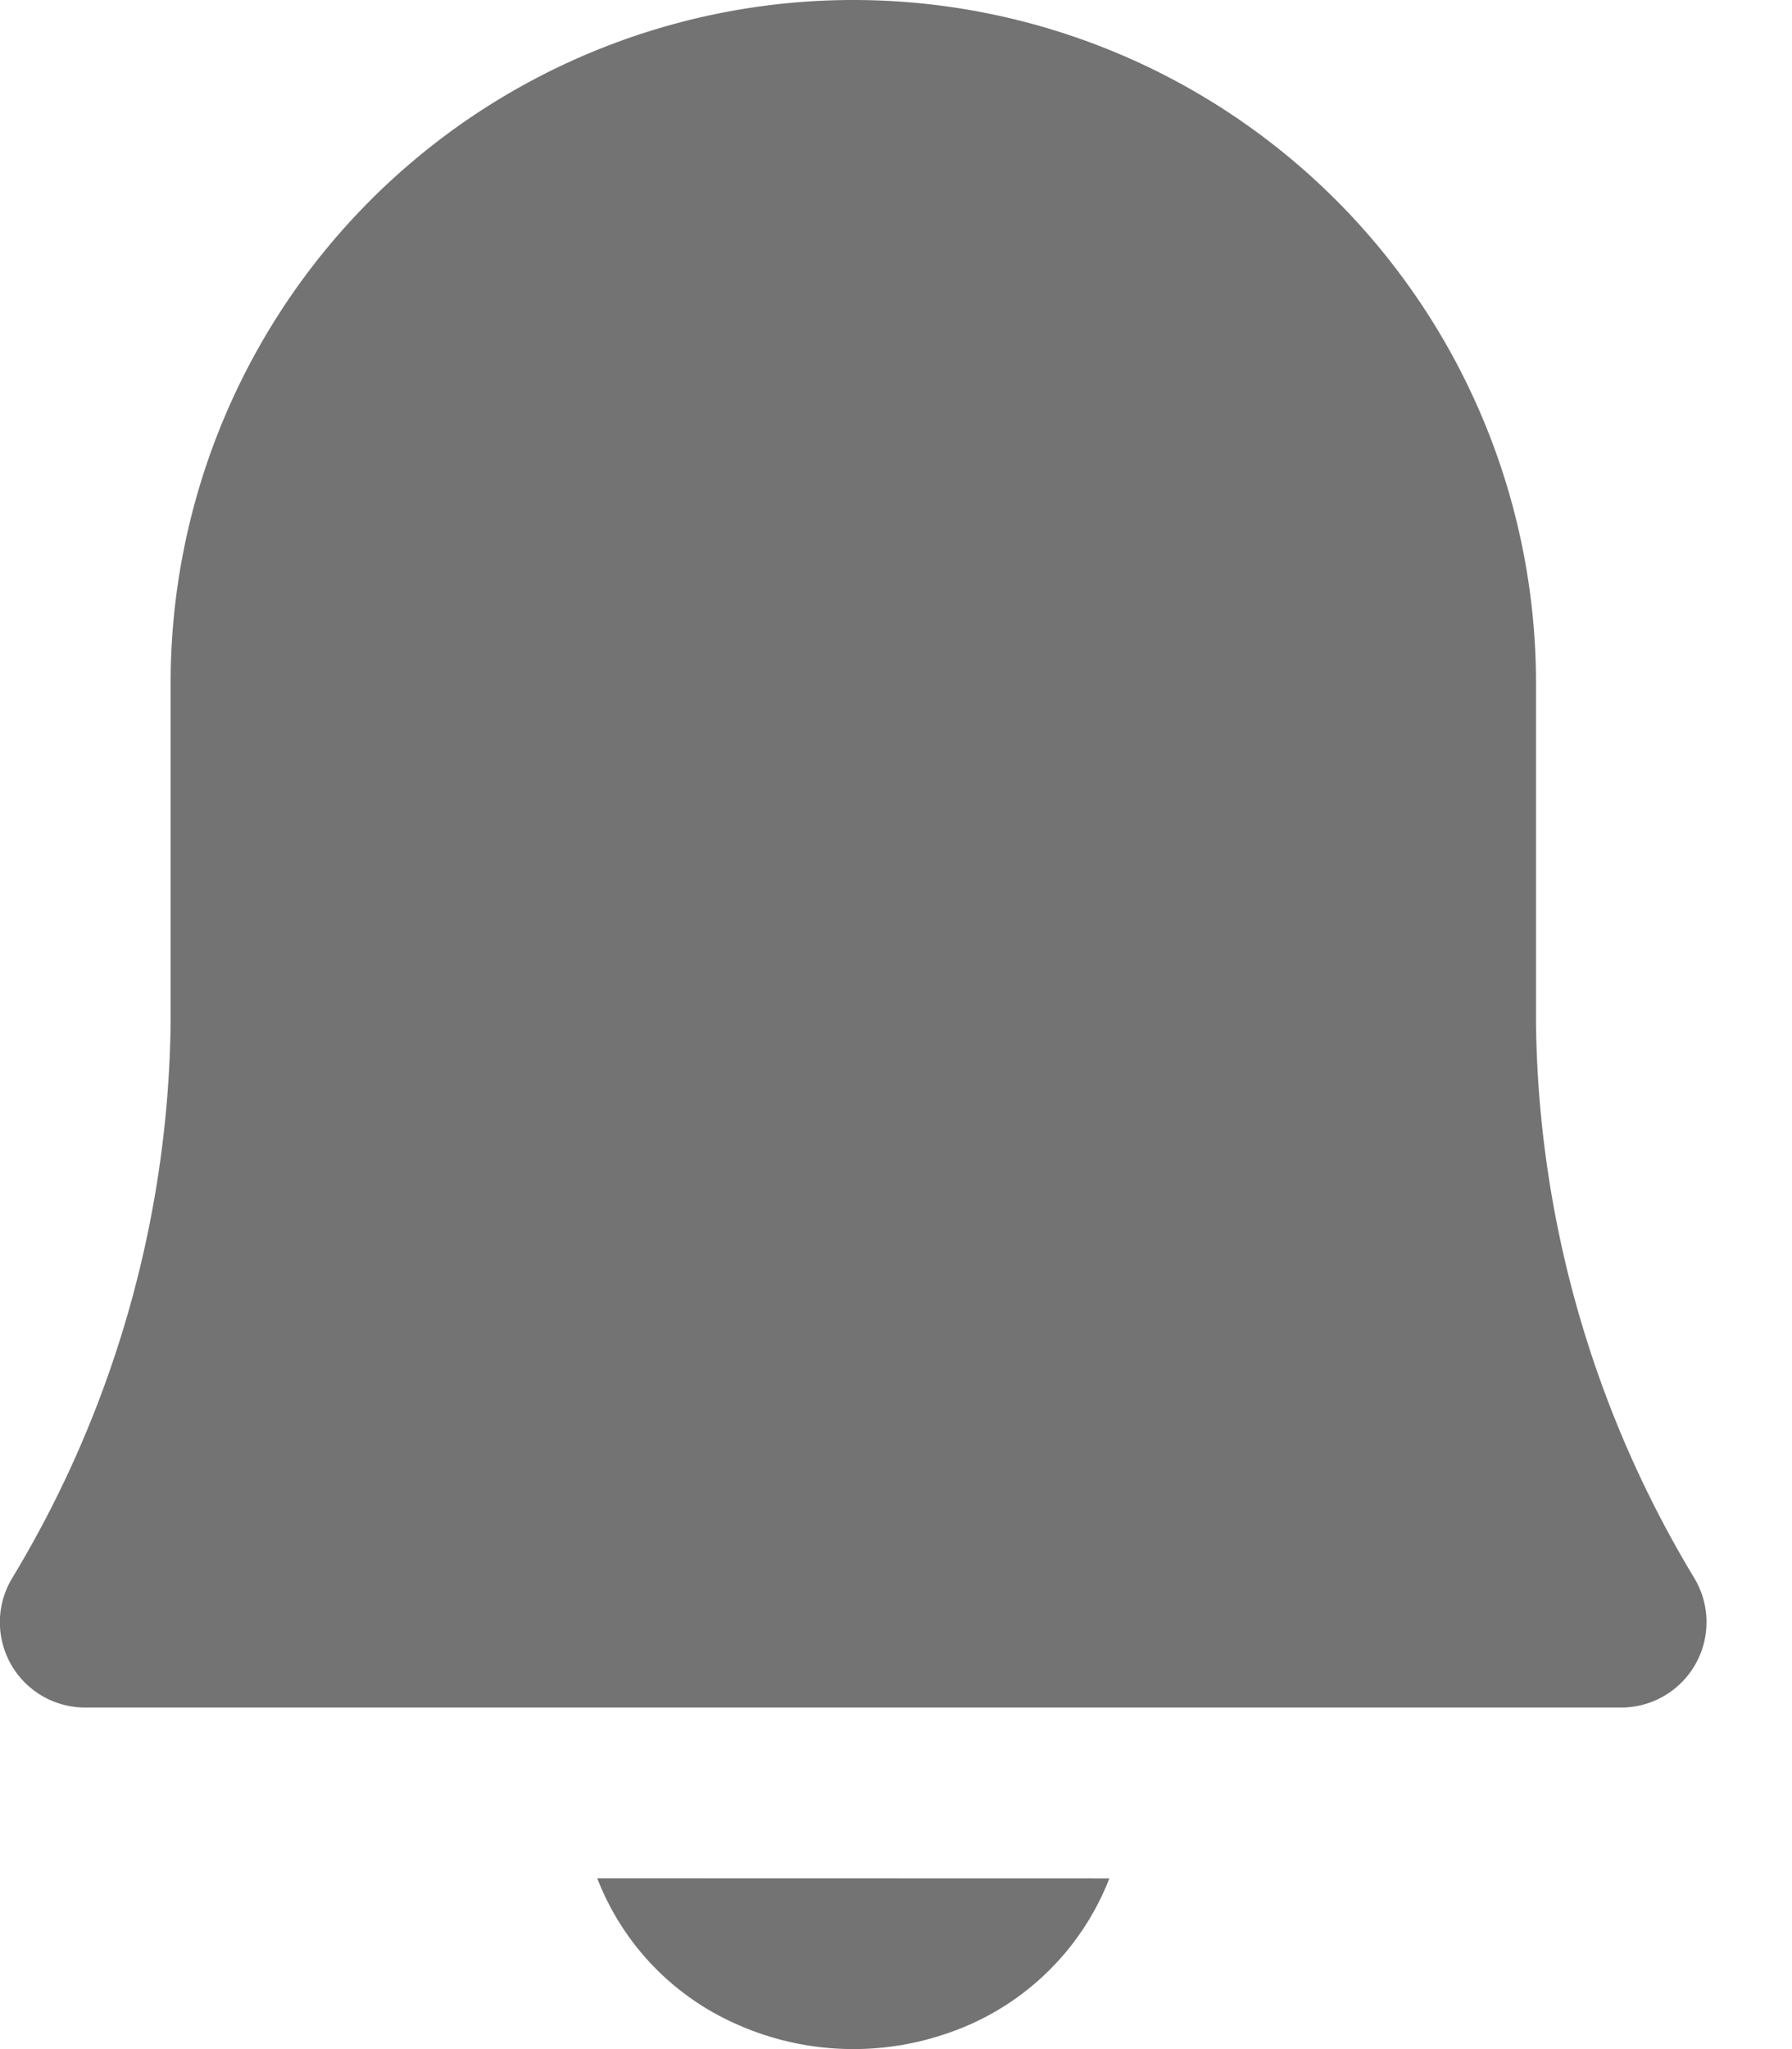 <svg width="14" height="16" xmlns="http://www.w3.org/2000/svg"><path d="M8.667 14.667a2.069 2.069 0 01-1.288 1.217c-.53.178-1.114.15-1.623-.078a2.052 2.052 0 01-1.09-1.14zM6.667 0A5.334 5.334 0 0112 5.335v2.66a8.571 8.571 0 001.236 4.326.667.667 0 01-.57 1.012h-12a.666.666 0 01-.57-1.012 8.572 8.572 0 001.237-4.33V5.334A5.334 5.334 0 016.666 0z" fill="#737373" fill-rule="evenodd"/></svg>